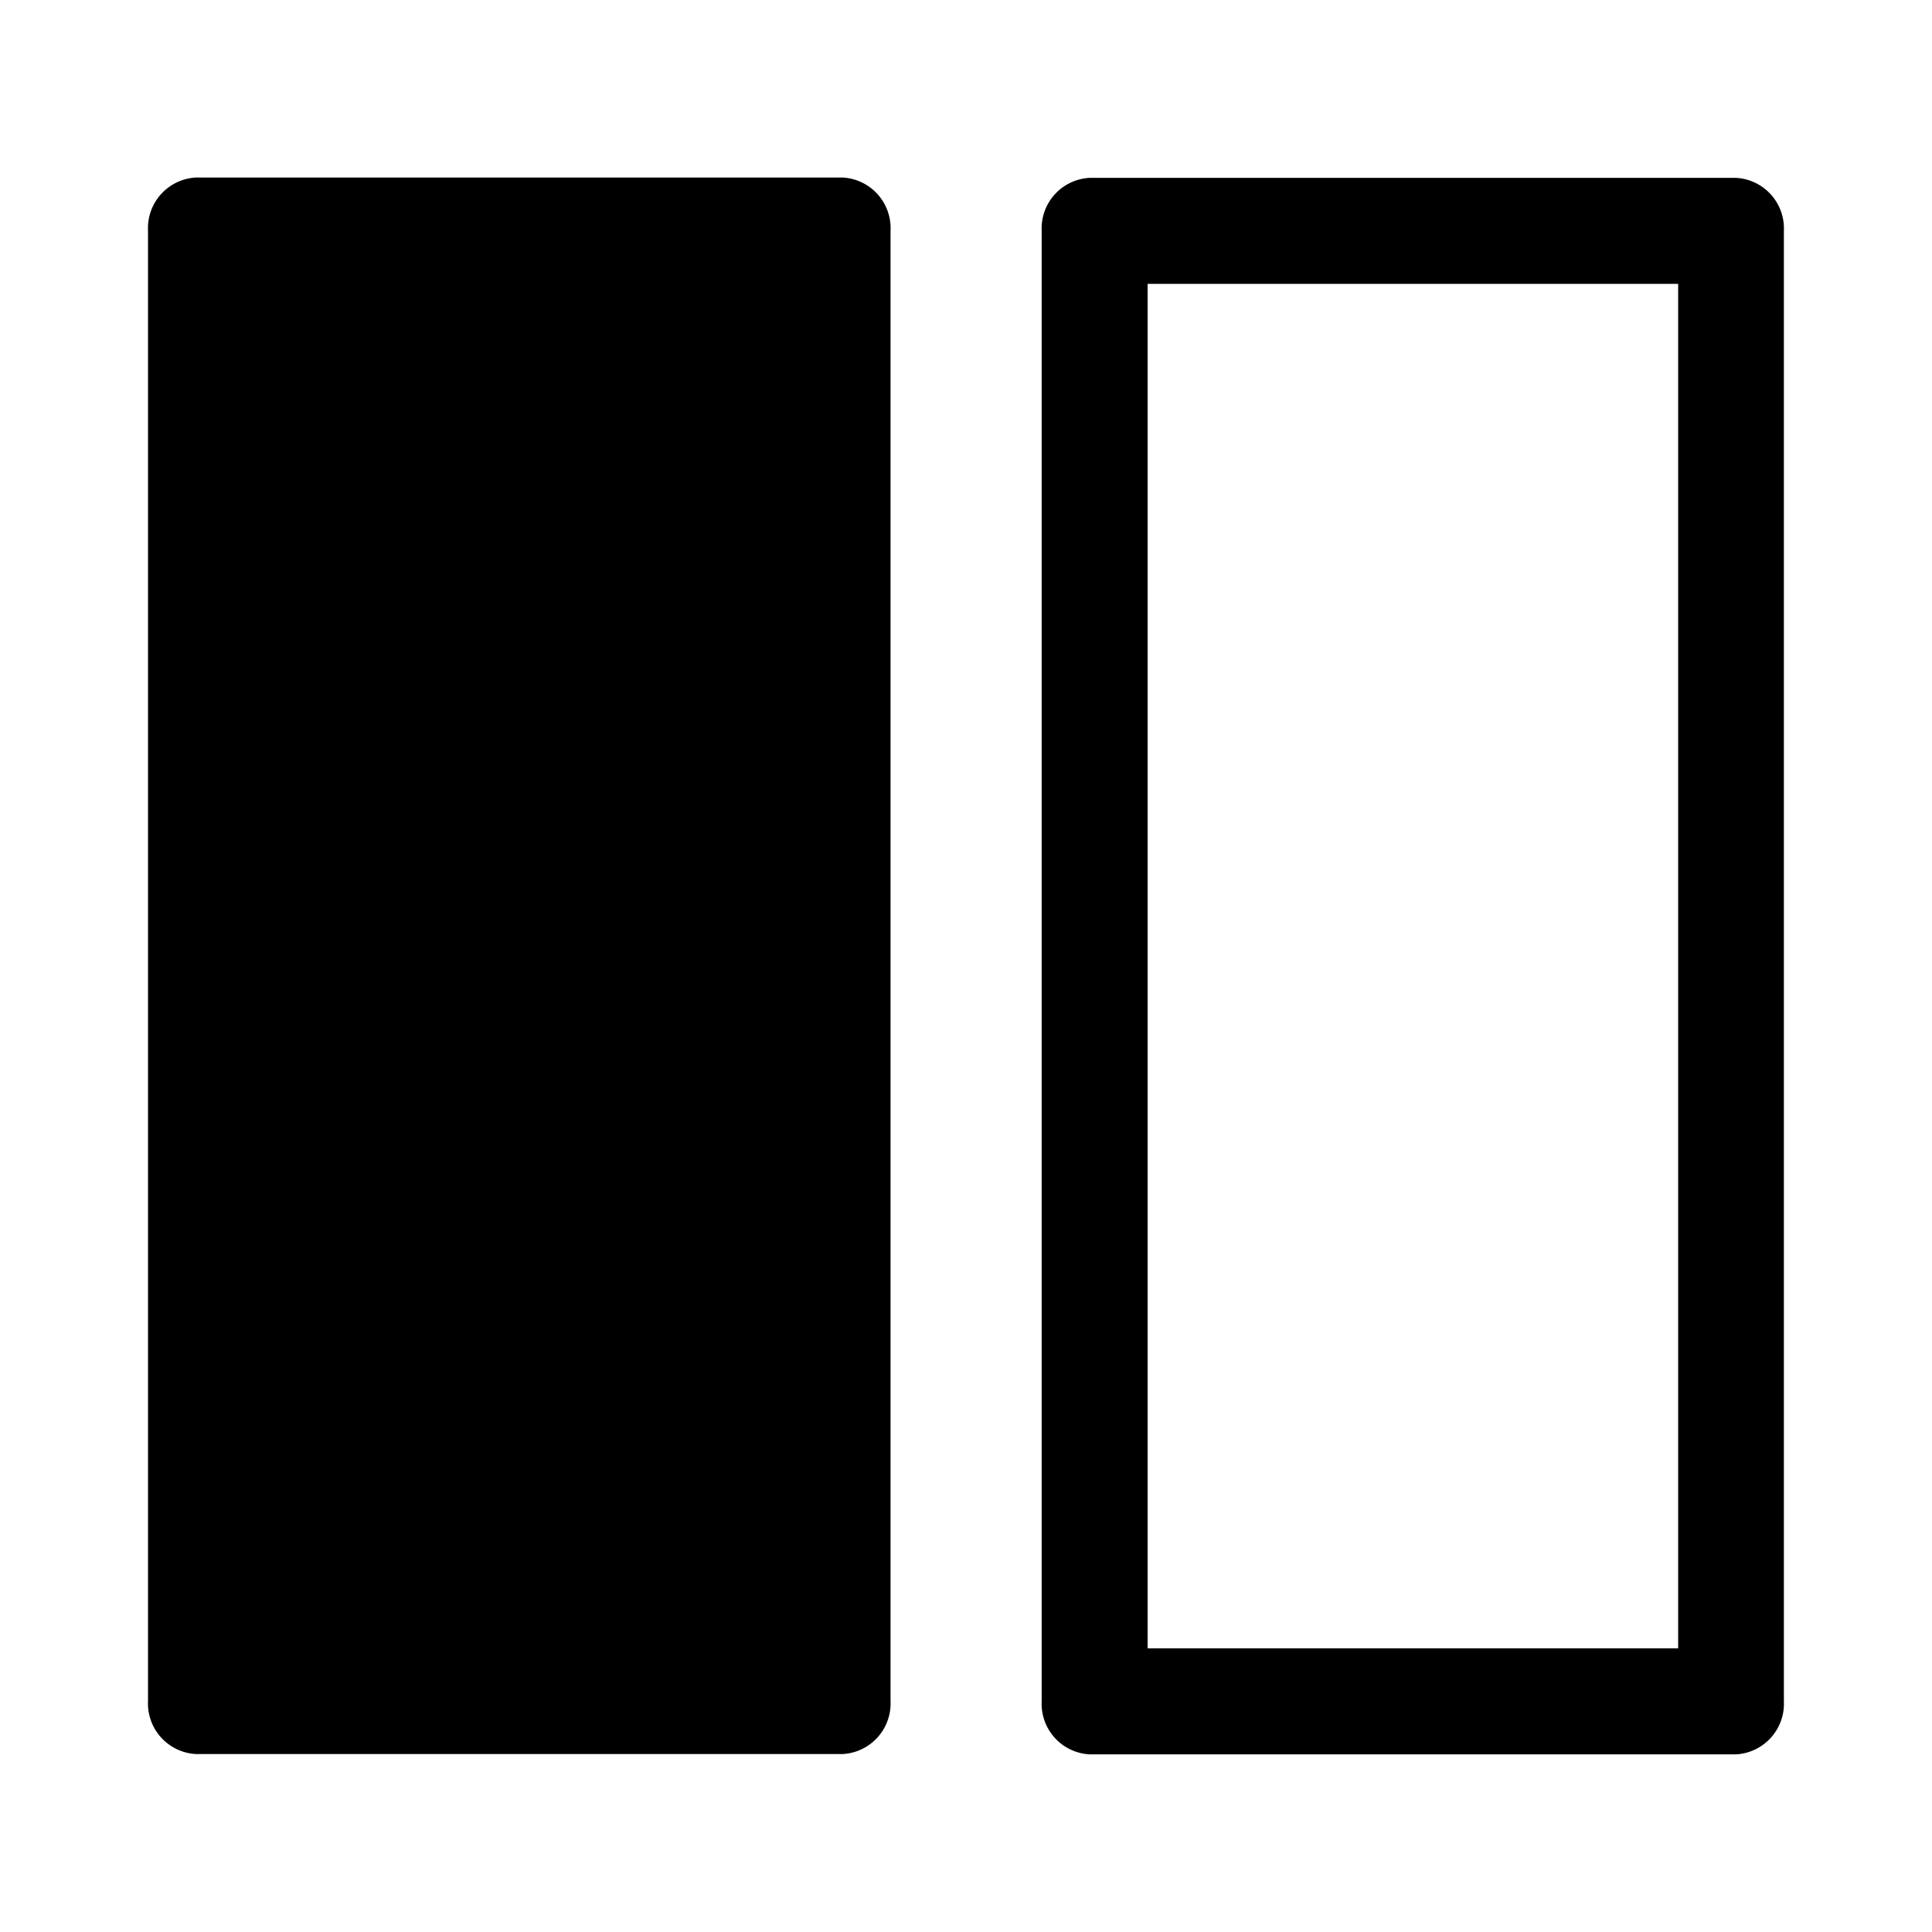 <svg xmlns="http://www.w3.org/2000/svg" width="18" height="18" viewBox="0 0 18 18">
  <defs>
    <style>
      .cls-1 {
        fill: #e5e5e5;
        opacity: 0;
      }

      .cls-2 {
        fill: inherit;
      }
    </style>
  </defs>
  <g id="组_885" data-name="组 885" transform="translate(-1743 -465.964)">
    <rect id="矩形_1067" data-name="矩形 1067" class="cls-1" width="18" height="18" transform="translate(1743 465.964)"/>
    <path id="路径_3998" data-name="路径 3998" class="cls-2" d="M123.824,149.871a.472.472,0,0,1-.447.494h-6.024a.472.472,0,0,1-.447-.494v-13.7a.472.472,0,0,1,.447-.494h6.024a.472.472,0,0,1,.447.494v13.7Zm7.338-13.2v12.709h-4.943V136.668h4.943m.541-.988h-6.024a.472.472,0,0,0-.447.494v13.7a.472.472,0,0,0,.447.494H131.7a.472.472,0,0,0,.447-.494v-13.7A.472.472,0,0,0,131.7,135.68Z" transform="translate(1627.473 331.941)"/>
  </g>
</svg>
